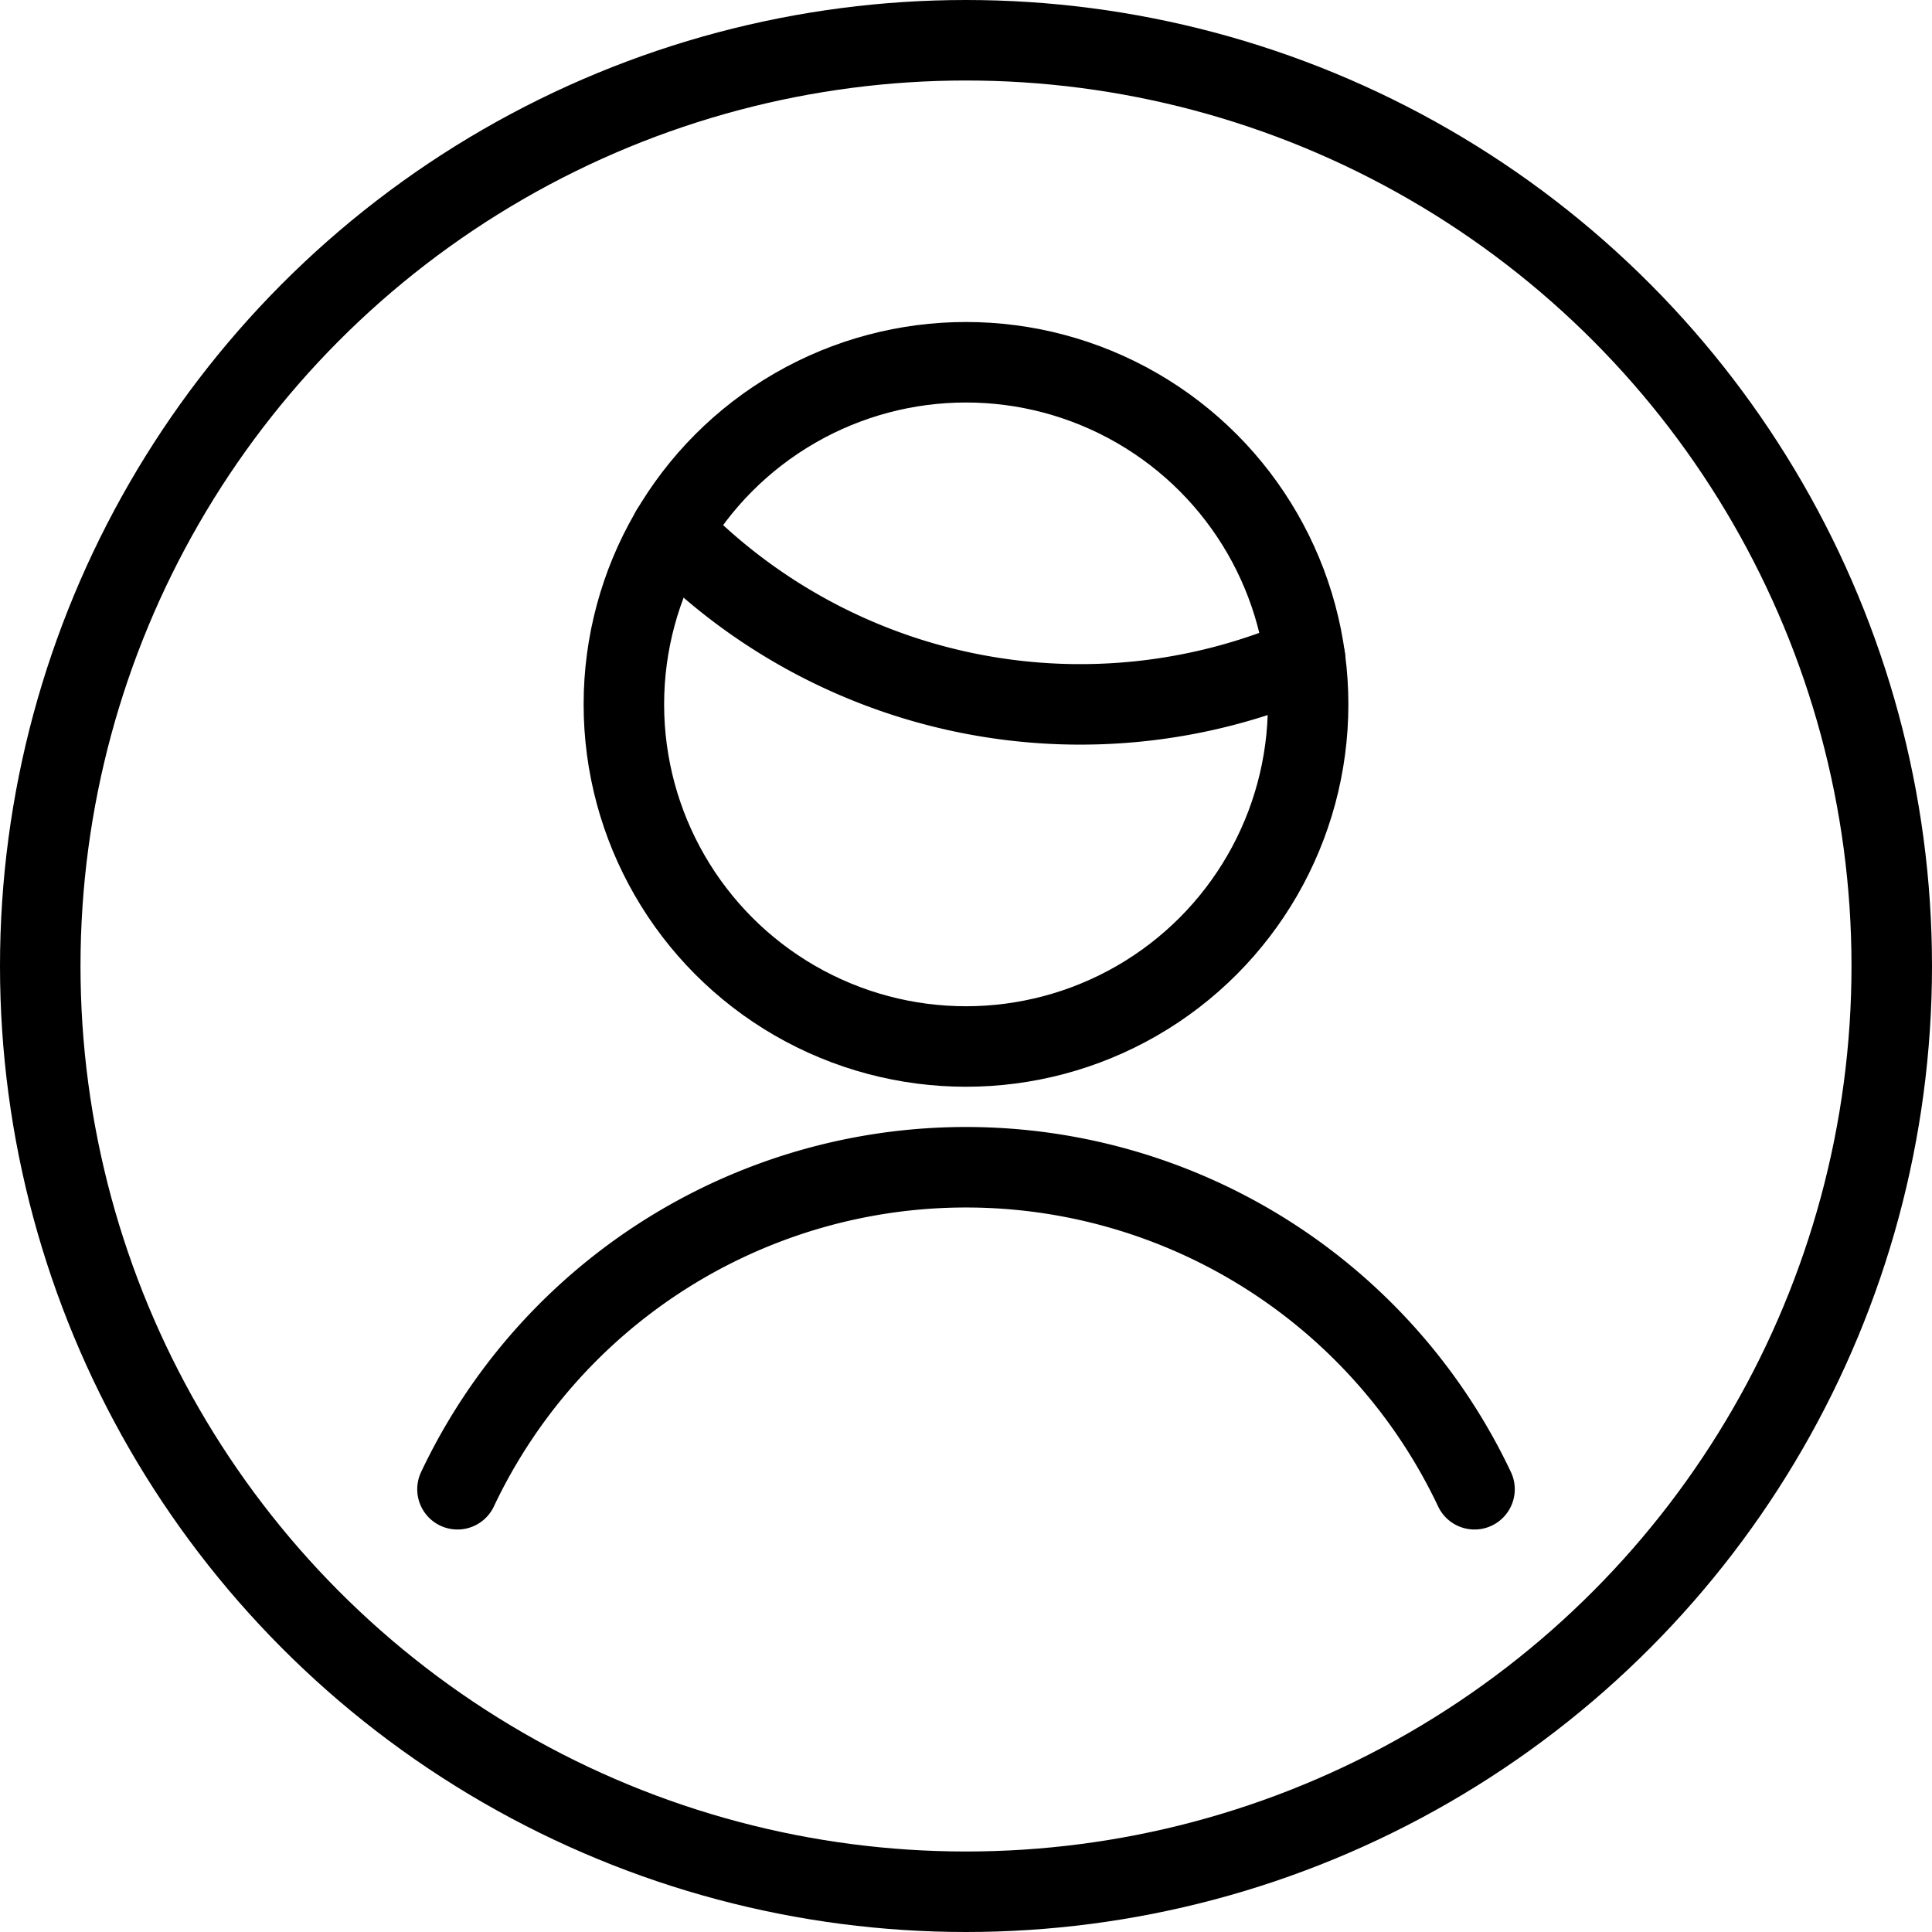<svg id="Light" xmlns="http://www.w3.org/2000/svg" viewBox="0 0 24 24"><defs><style>.cls-1{fill:none;stroke:#000;stroke-linecap:round;stroke-linejoin:round;}</style></defs><title>single-man-circle</title><circle class="cls-1" cx="12" cy="12" r="11.5"/><path class="cls-1" d="M8.338,6.592a7.062,7.062,0,0,0,7.873,1.583"/><circle class="cls-1" cx="12" cy="8.75" r="4.25"/><path class="cls-1" d="M18.317,18.5a6.988,6.988,0,0,0-12.634,0"/></svg>